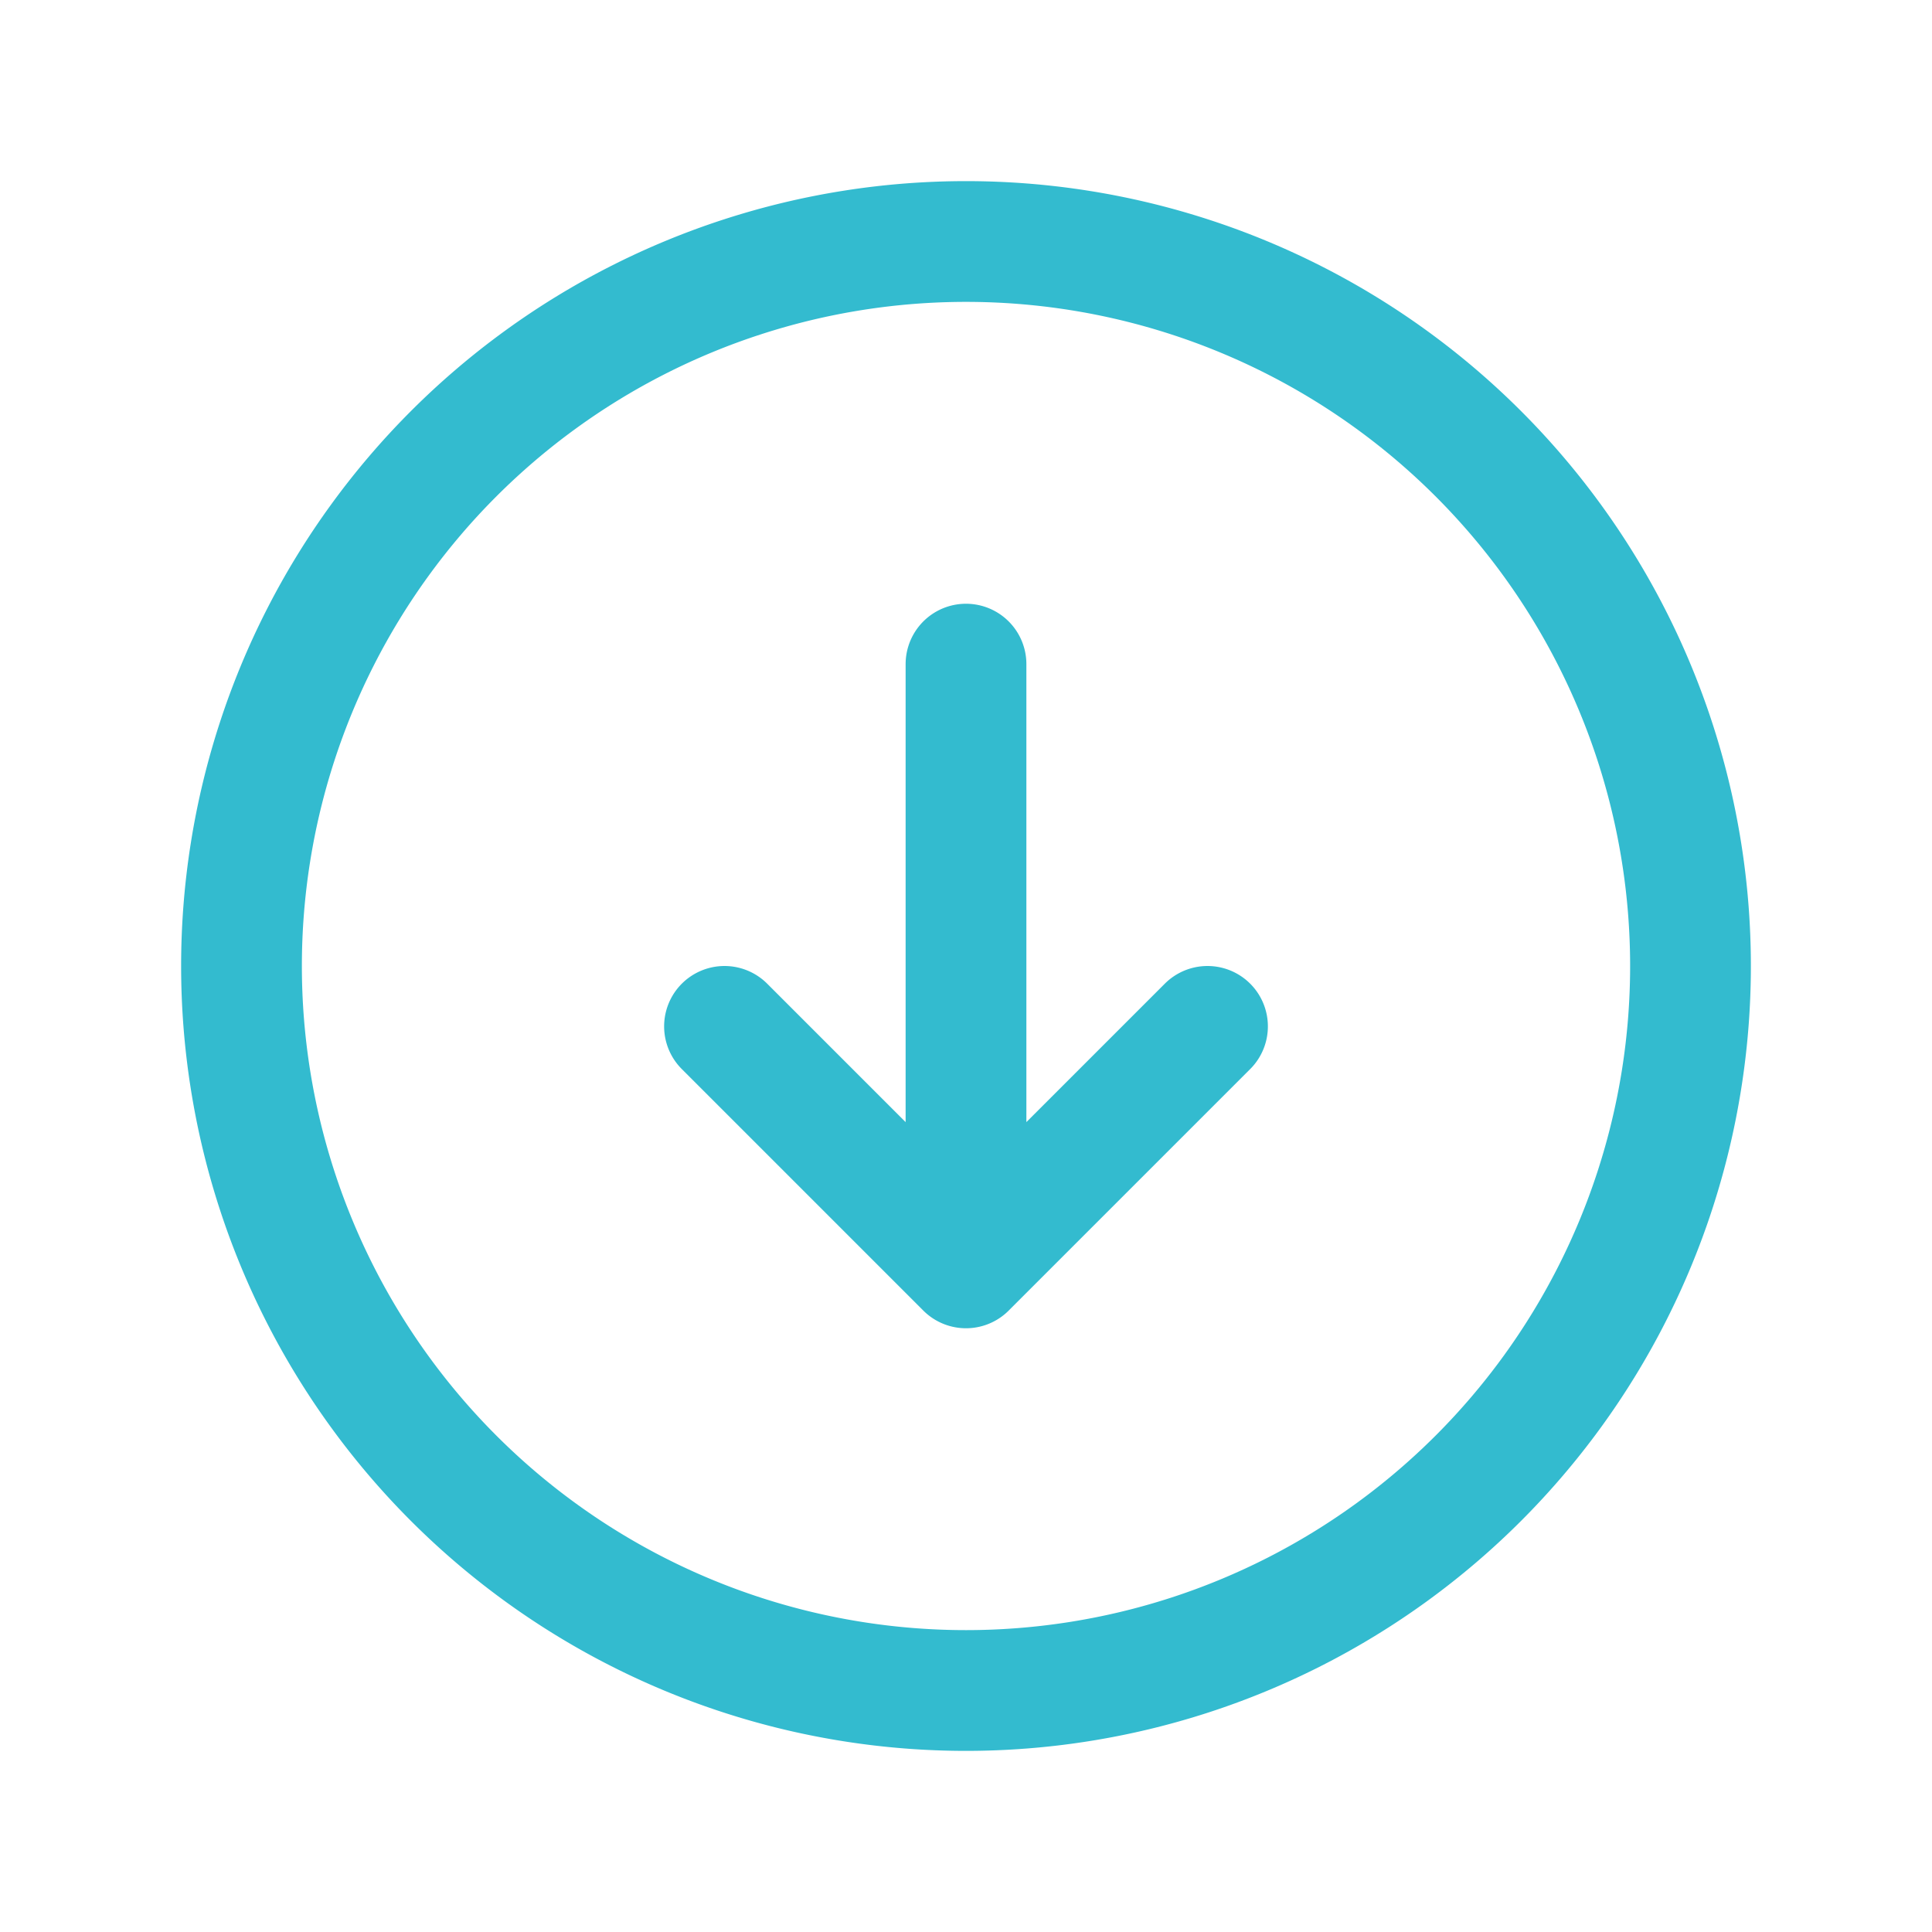 <svg xmlns="http://www.w3.org/2000/svg" fill="none" viewBox="0 0 24 24" stroke-width="1.5" stroke="#33bbcf" class="w-6 h-6">
  <path stroke-linecap="round" stroke-linejoin="round" d="M9 12.75l3 3m0 0l3-3m-3 3v-7.5M21 12a9 9 0 11-18 0 9 9 0 0118 0z" />
</svg>
